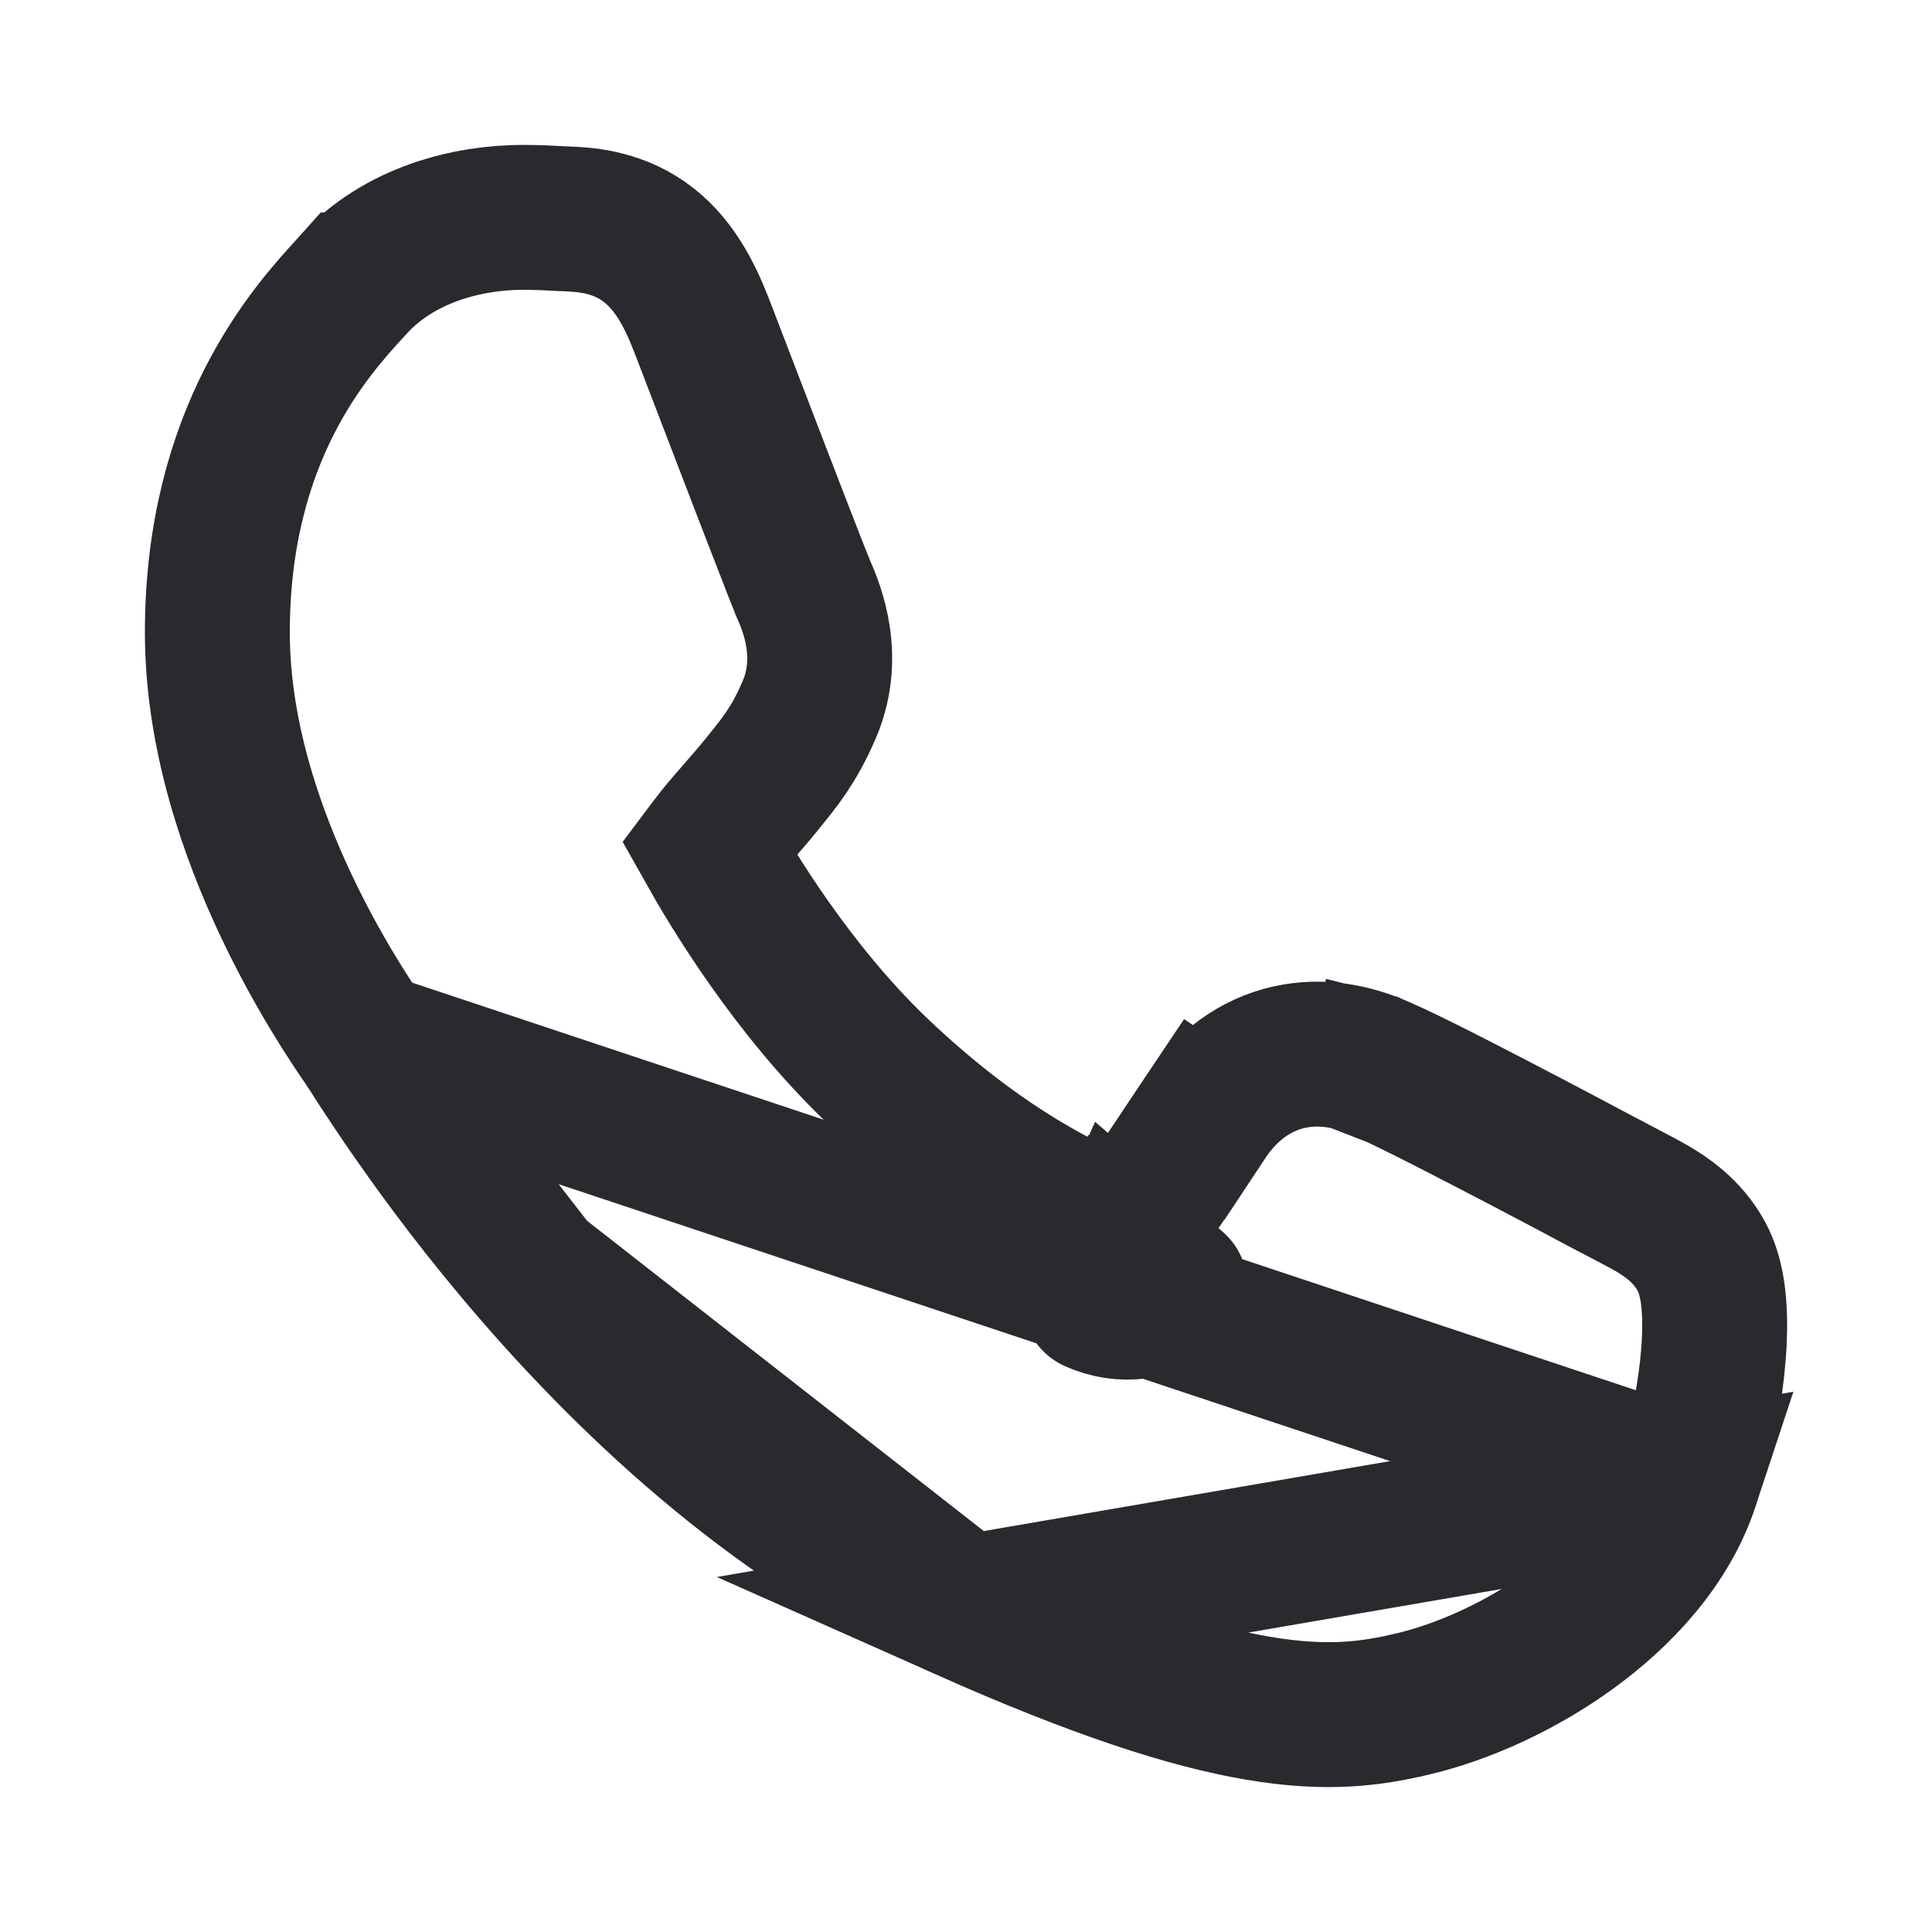 <svg width="20" height="20" viewBox="0 0 20 20" fill="none" xmlns="http://www.w3.org/2000/svg">
<path d="M17.462 15.358L17.462 15.358C17.251 15.998 16.76 16.51 16.262 16.872C15.755 17.241 15.155 17.517 14.599 17.646L14.597 17.646C14.222 17.732 13.762 17.81 13.021 17.683C12.313 17.563 11.368 17.261 9.984 16.645L17.462 15.358ZM17.462 15.358C17.624 14.867 17.706 14.407 17.736 14.037C17.752 13.852 17.754 13.68 17.744 13.53C17.736 13.417 17.716 13.202 17.616 13.012L17.616 13.012L17.613 13.007C17.468 12.736 17.232 12.587 17.1 12.509C17.022 12.464 16.907 12.404 16.802 12.349C16.745 12.319 16.691 12.291 16.648 12.268L16.645 12.267C16.47 12.173 15.958 11.901 15.449 11.637C14.977 11.392 14.431 11.113 14.21 11.028M17.462 15.358L3.787 10.803M3.787 10.803L3.783 10.797C3.779 10.79 3.773 10.783 3.767 10.774C3.657 10.613 3.299 10.088 2.961 9.372C2.609 8.626 2.25 7.614 2.25 6.546C2.25 4.486 3.224 3.422 3.626 2.982C3.636 2.971 3.645 2.96 3.654 2.95L3.655 2.95C4.132 2.427 4.841 2.25 5.417 2.25C5.572 2.25 5.713 2.258 5.821 2.264C5.831 2.264 5.841 2.265 5.851 2.265C5.857 2.265 5.865 2.266 5.872 2.266C6.029 2.273 6.361 2.286 6.664 2.499C6.972 2.715 7.139 3.05 7.263 3.369L7.264 3.371C7.349 3.593 7.472 3.913 7.604 4.257C7.692 4.485 7.784 4.725 7.871 4.952C7.981 5.238 8.084 5.505 8.165 5.712C8.205 5.816 8.239 5.904 8.266 5.97C8.279 6.004 8.29 6.031 8.299 6.052L8.309 6.077C8.311 6.081 8.312 6.084 8.312 6.085C8.406 6.294 8.623 6.823 8.359 7.387C8.216 7.713 8.069 7.894 7.913 8.086C7.901 8.1 7.89 8.115 7.878 8.13C7.794 8.233 7.711 8.328 7.64 8.409C7.627 8.424 7.614 8.438 7.602 8.453C7.52 8.546 7.449 8.629 7.379 8.722L7.374 8.73L7.368 8.737C7.365 8.741 7.361 8.745 7.358 8.749C7.351 8.758 7.345 8.766 7.339 8.774C7.572 9.189 8.198 10.239 9.077 11.08L9.077 11.08C10.194 12.148 11.098 12.539 11.53 12.727C11.57 12.744 11.606 12.76 11.638 12.774L11.633 12.784C11.636 12.781 11.638 12.778 11.64 12.775M3.787 10.803L3.792 10.81M3.787 10.803L3.792 10.81M11.64 12.775C11.65 12.779 11.658 12.781 11.664 12.782C11.671 12.783 11.672 12.782 11.668 12.783C11.664 12.783 11.653 12.786 11.639 12.793C11.634 12.795 11.63 12.798 11.626 12.801L11.611 12.833L12.165 13.317M11.64 12.775C11.639 12.774 11.638 12.774 11.636 12.773L11.629 12.789C11.618 12.802 11.607 12.815 11.597 12.827L11.608 12.837L11.331 13.458M11.64 12.775C11.828 12.547 12.057 12.201 12.326 11.795C12.371 11.727 12.417 11.658 12.464 11.588L13.088 12.003L12.462 11.59C12.654 11.299 12.923 11.06 13.281 10.96C13.628 10.864 13.953 10.926 14.21 11.028M12.165 13.317L11.609 12.838L11.331 13.458M12.165 13.317C11.956 13.555 11.616 13.585 11.331 13.458M12.165 13.317L11.331 13.458M14.21 11.028C14.206 11.027 14.202 11.025 14.198 11.024L13.936 11.727L14.218 11.032C14.215 11.03 14.212 11.029 14.21 11.028ZM3.792 10.81C3.792 10.809 3.792 10.81 3.793 10.812M3.792 10.81L3.793 10.812M3.793 10.812C3.797 10.818 3.808 10.834 3.83 10.868M3.793 10.812L3.83 10.868M3.83 10.868C3.835 10.876 3.84 10.884 3.846 10.893M3.83 10.868L3.846 10.893M3.846 10.893C3.87 10.931 3.9 10.978 3.935 11.032M3.846 10.893L3.935 11.032M3.935 11.032C4.023 11.167 4.143 11.348 4.293 11.563M3.935 11.032L4.293 11.563M4.293 11.563C4.593 11.994 5.013 12.561 5.542 13.171M4.293 11.563L5.542 13.171M5.542 13.171C6.592 14.383 8.105 15.809 9.984 16.645L5.542 13.171ZM11.6 12.823C11.607 12.816 11.614 12.809 11.623 12.803L11.61 12.832L11.6 12.823Z" stroke="#29292E" stroke-width="1.5" stroke-linecap="round"/>
</svg>
